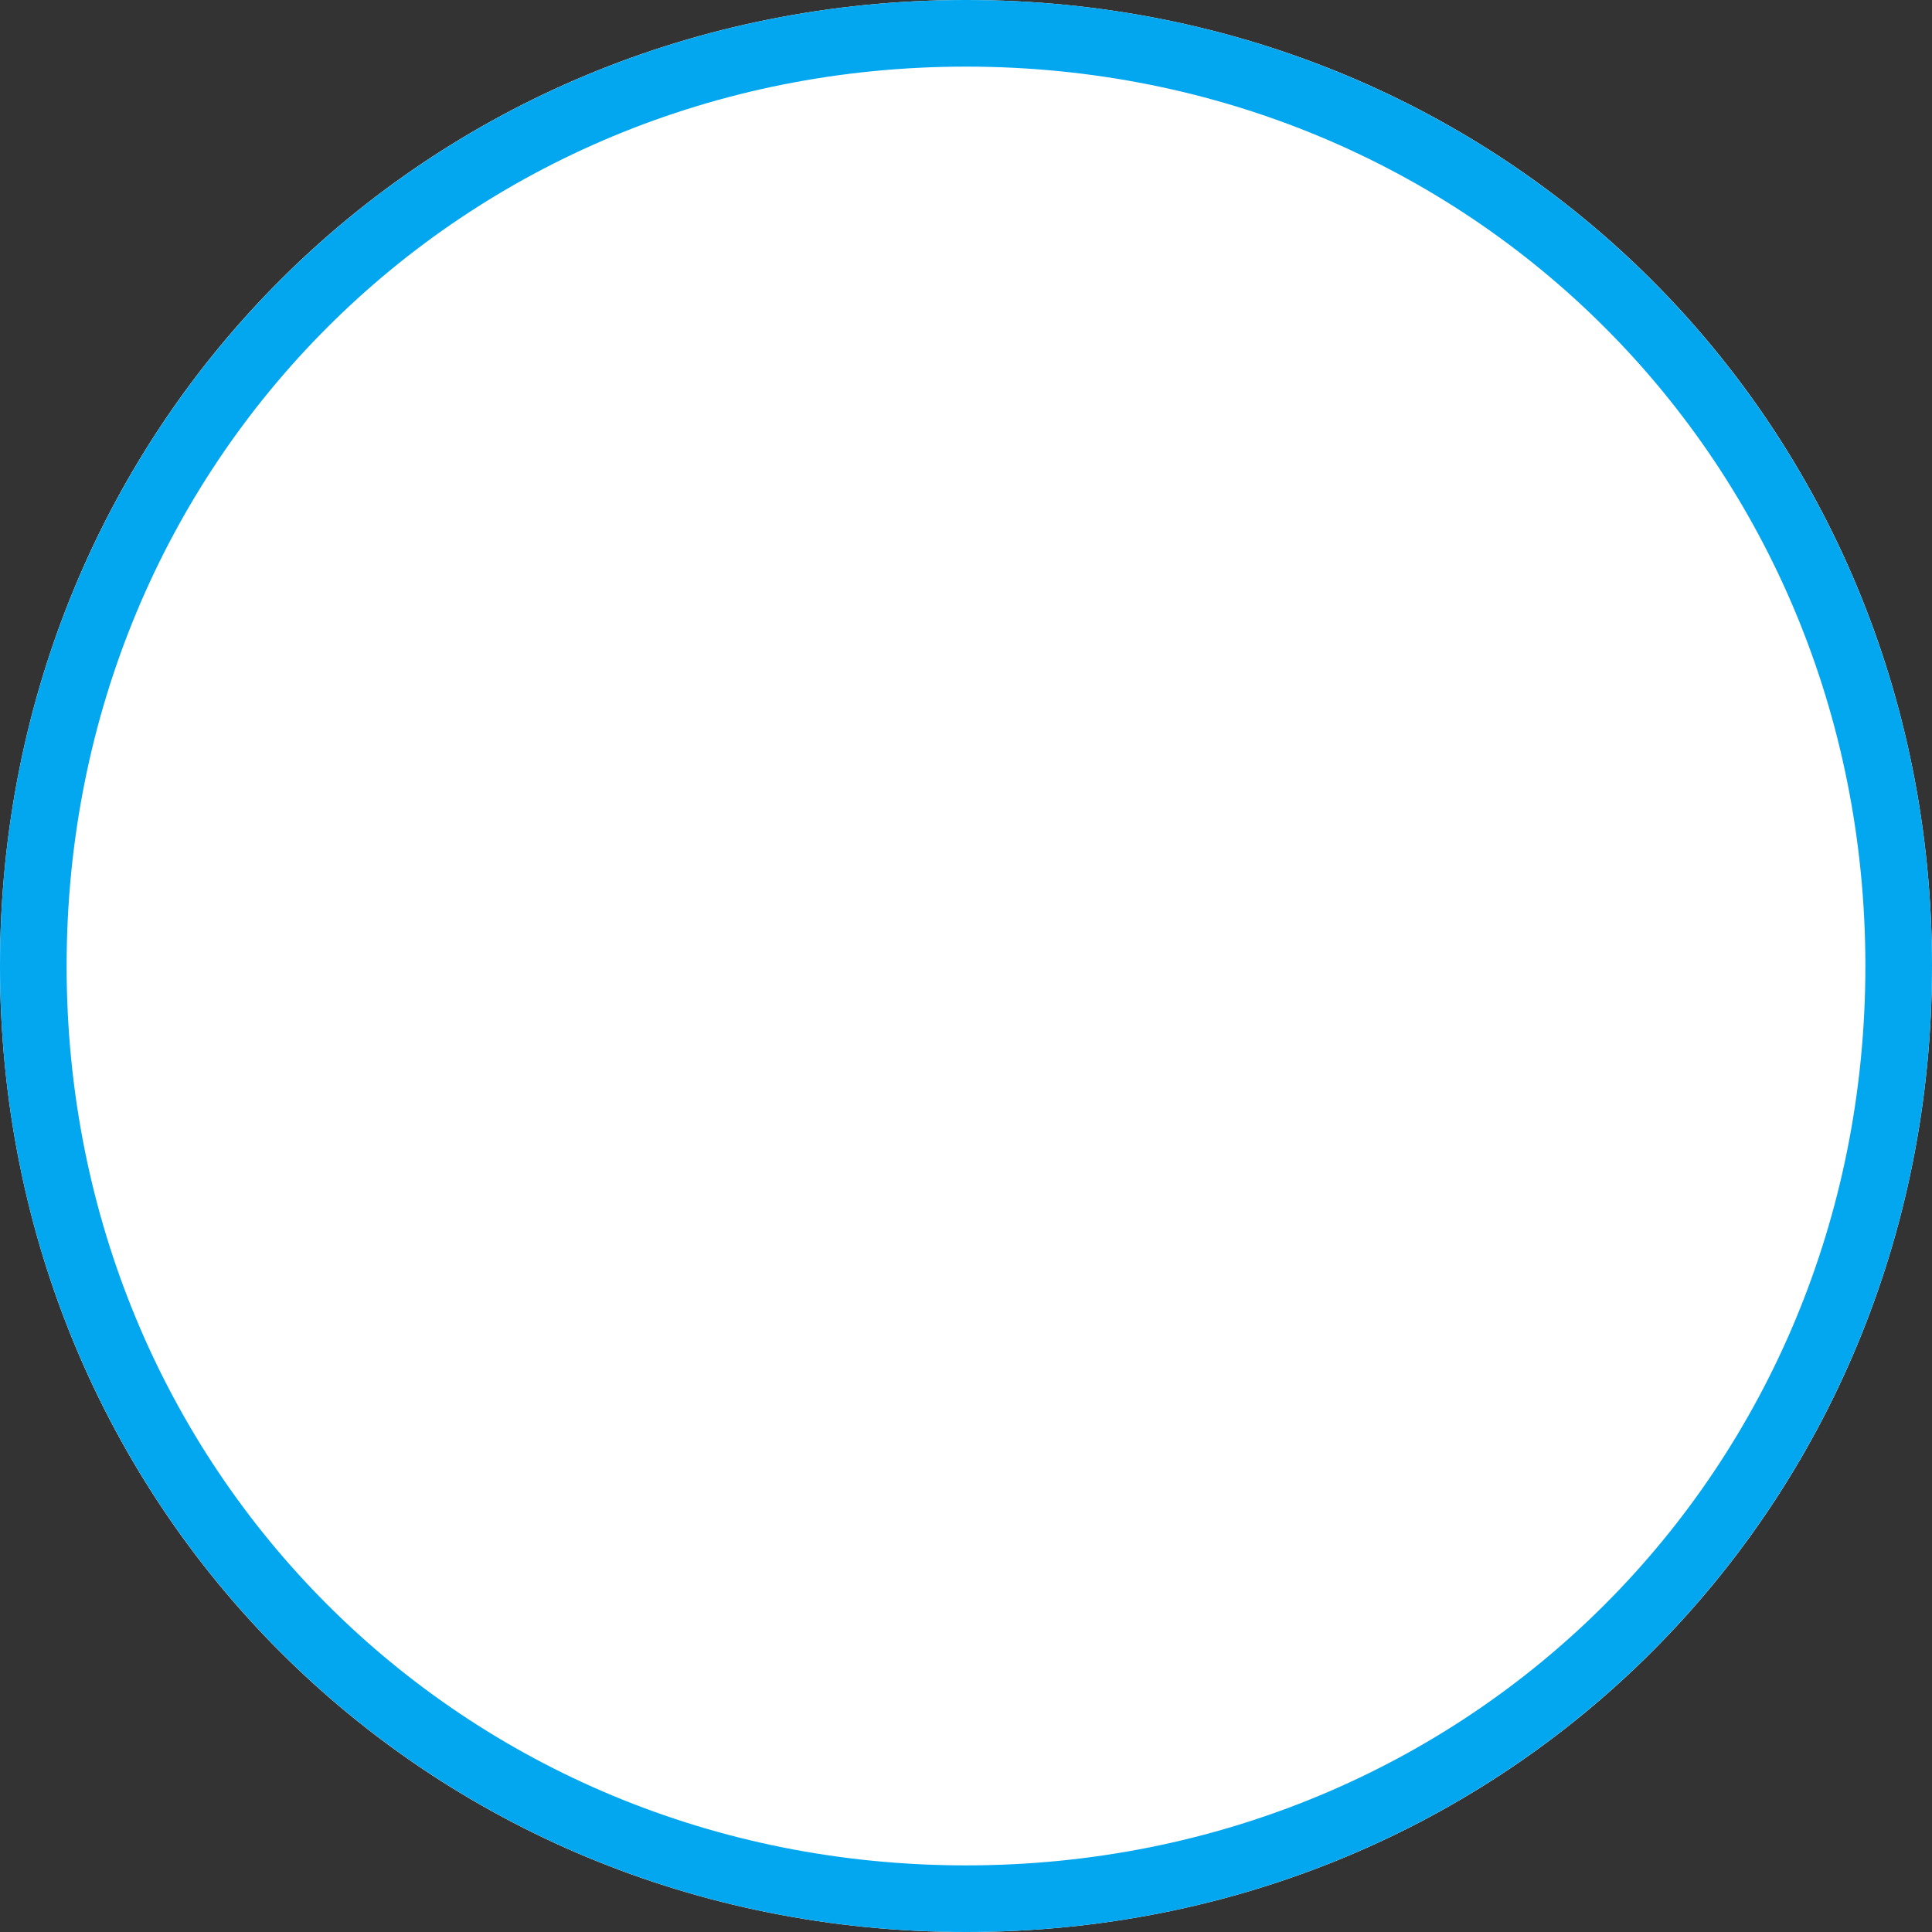 ﻿<?xml version="1.0" encoding="utf-8"?>
<svg version="1.1" xmlns:xlink="http://www.w3.org/1999/xlink" width="29px" height="29px" xmlns="http://www.w3.org/2000/svg">
  <rect width="100%" height="100%" fill="#333333" stroke="none"/>
  <g transform="matrix(1 0 0 1 -3234 406 )">
    <path d="M 3248.5 -406  C 3256.62 -406  3263 -399.62  3263 -391.5  C 3263 -383.38  3256.62 -377  3248.5 -377  C 3240.38 -377  3234 -383.38  3234 -391.5  C 3234 -399.62  3240.38 -406  3248.5 -406  Z " fill-rule="nonzero" fill="#ffffff" stroke="none" />
    <path d="M 3248.5 -405.5  C 3256.34 -405.5  3262.5 -399.34  3262.5 -391.5  C 3262.5 -383.66  3256.34 -377.5  3248.5 -377.5  C 3240.66 -377.5  3234.5 -383.66  3234.5 -391.5  C 3234.5 -399.34  3240.66 -405.5  3248.5 -405.5  Z " stroke-width="1" stroke="#02a7f0" fill="none" />
  </g>
</svg>